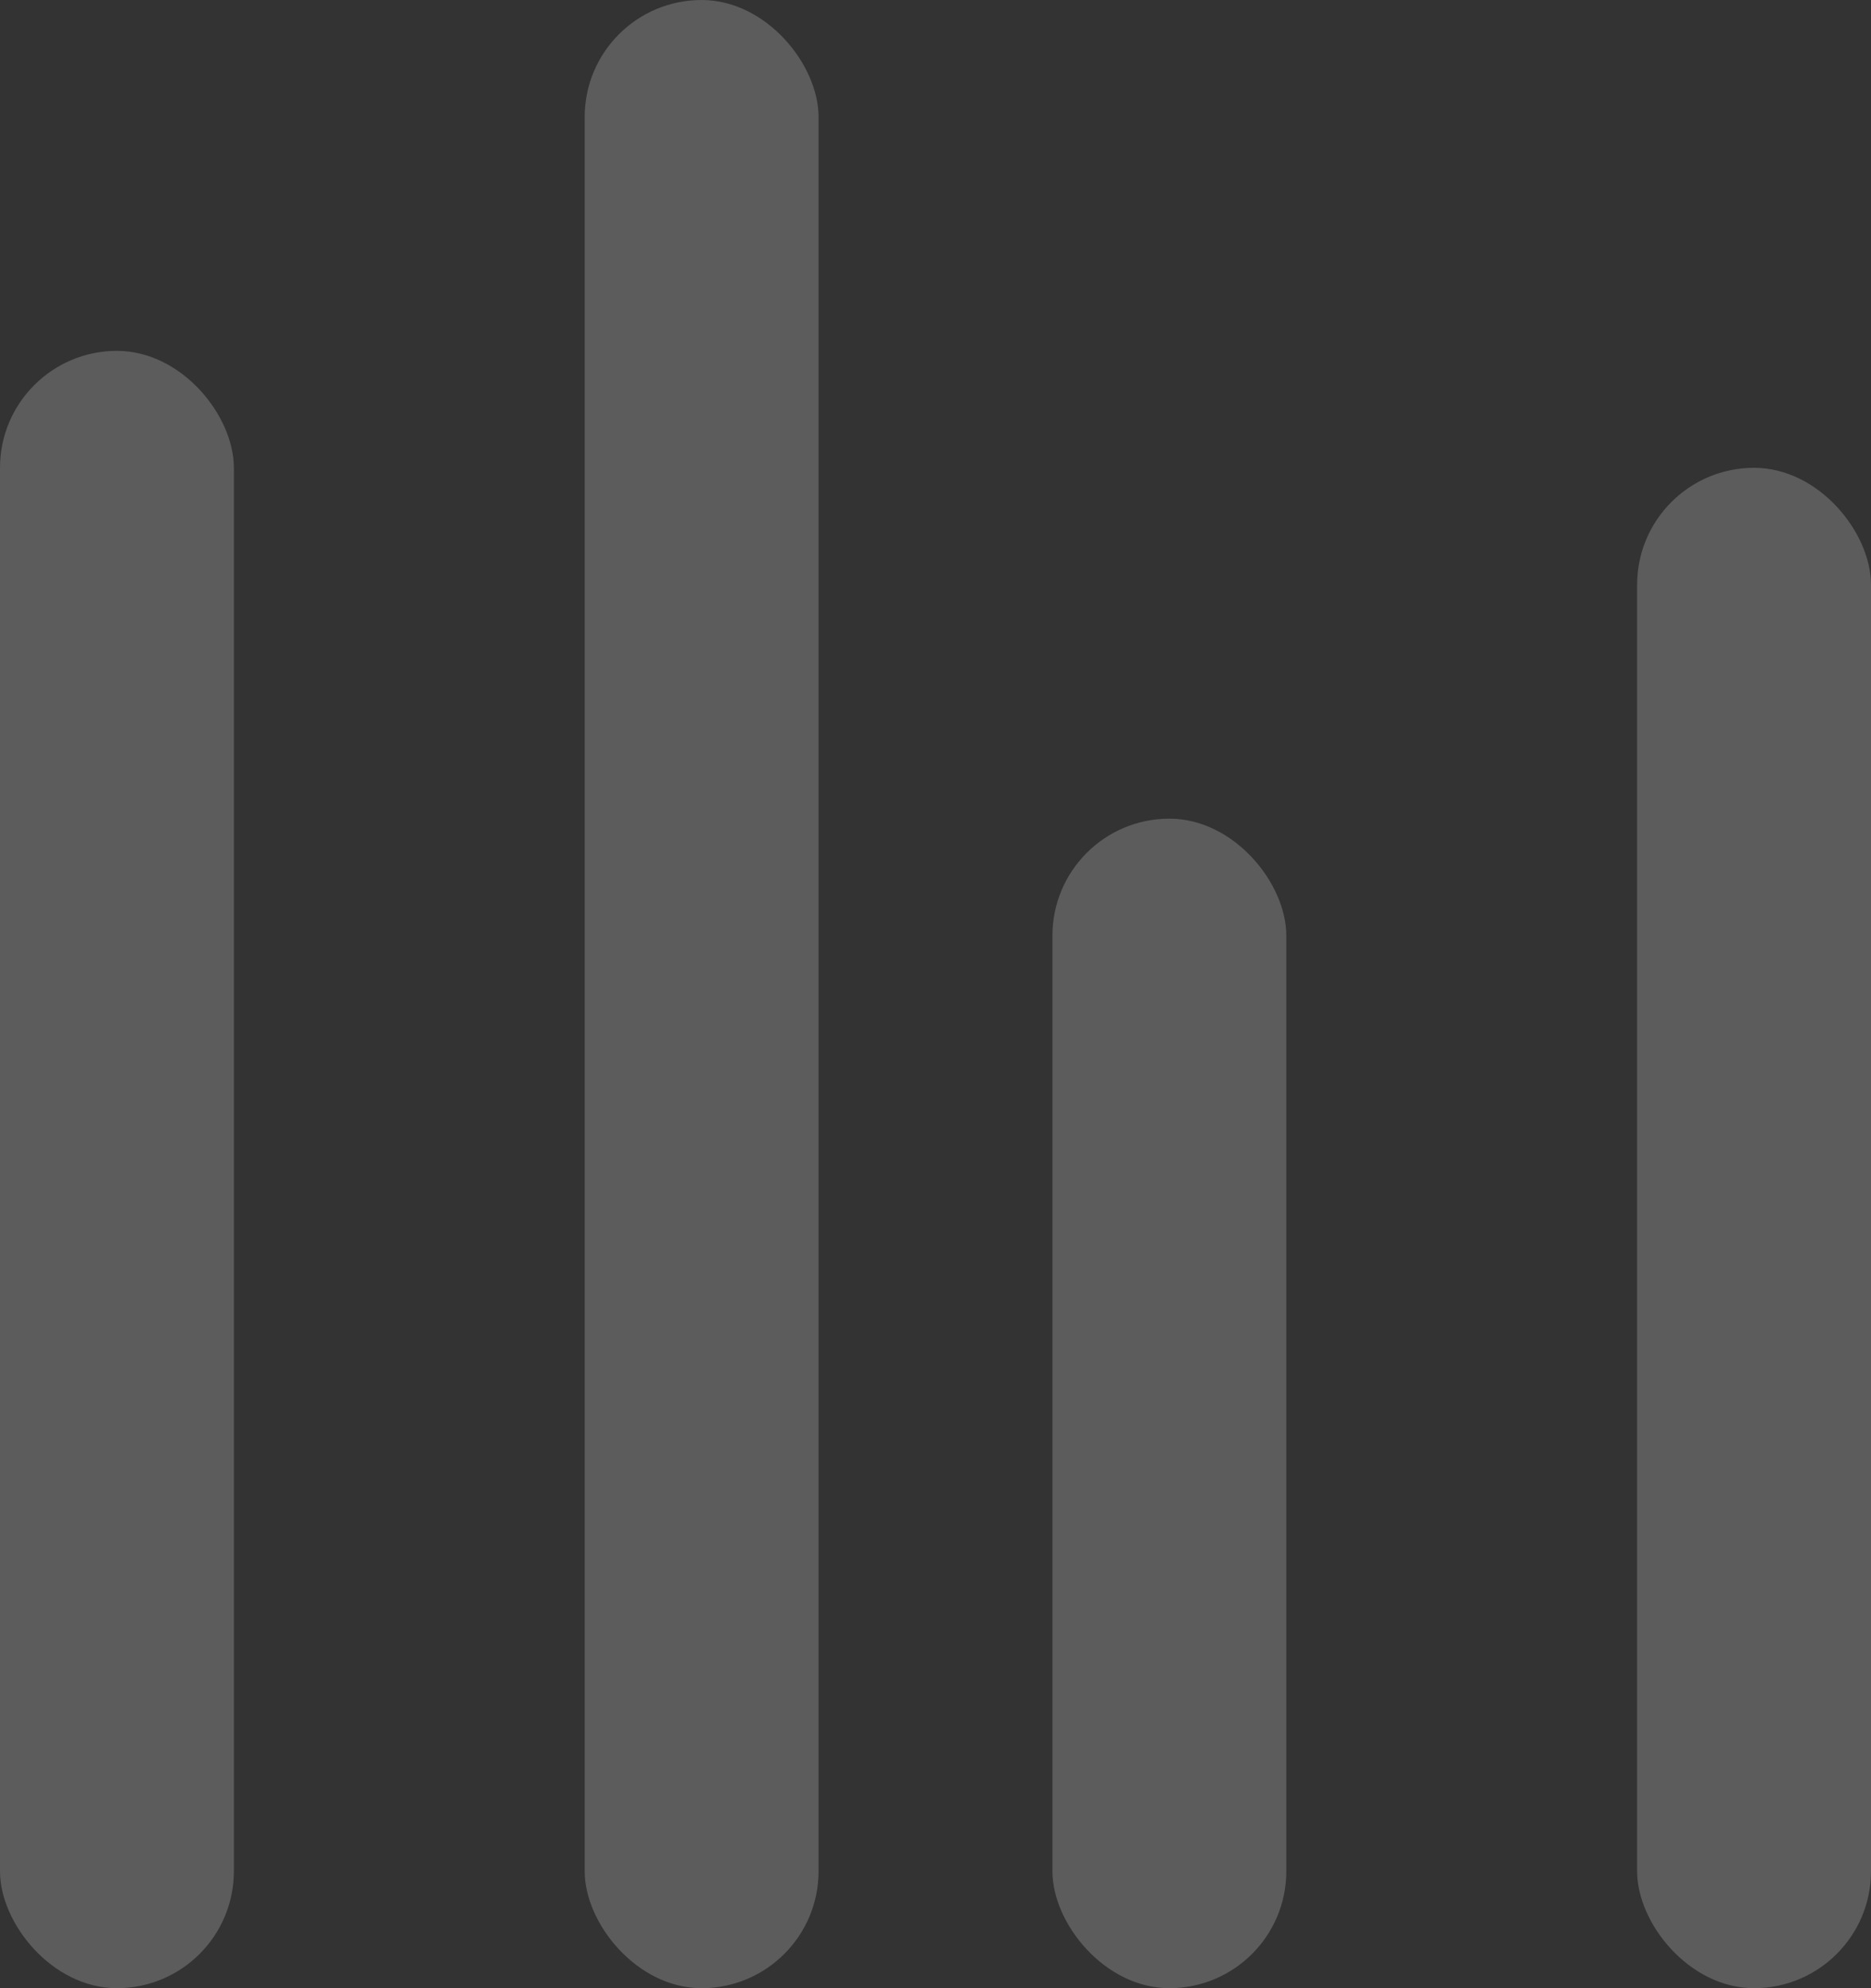 <svg width="16" height="17" viewBox="0 0 16 17" fill="none" xmlns="http://www.w3.org/2000/svg">
<rect x="0" y="0" width="16" height="17" fill="#333333" stroke="none"/>
<rect opacity="0.2" y="3" width="2" height="14" rx="1" fill="white"/>
<rect opacity="0.2" x="5" width="2" height="17" rx="1" fill="white"/>
<rect opacity="0.2" x="9" y="7" width="2" height="10" rx="1" fill="white"/>
<rect opacity="0.2" x="14" y="4" width="2" height="13" rx="1" fill="white"/>
</svg>
